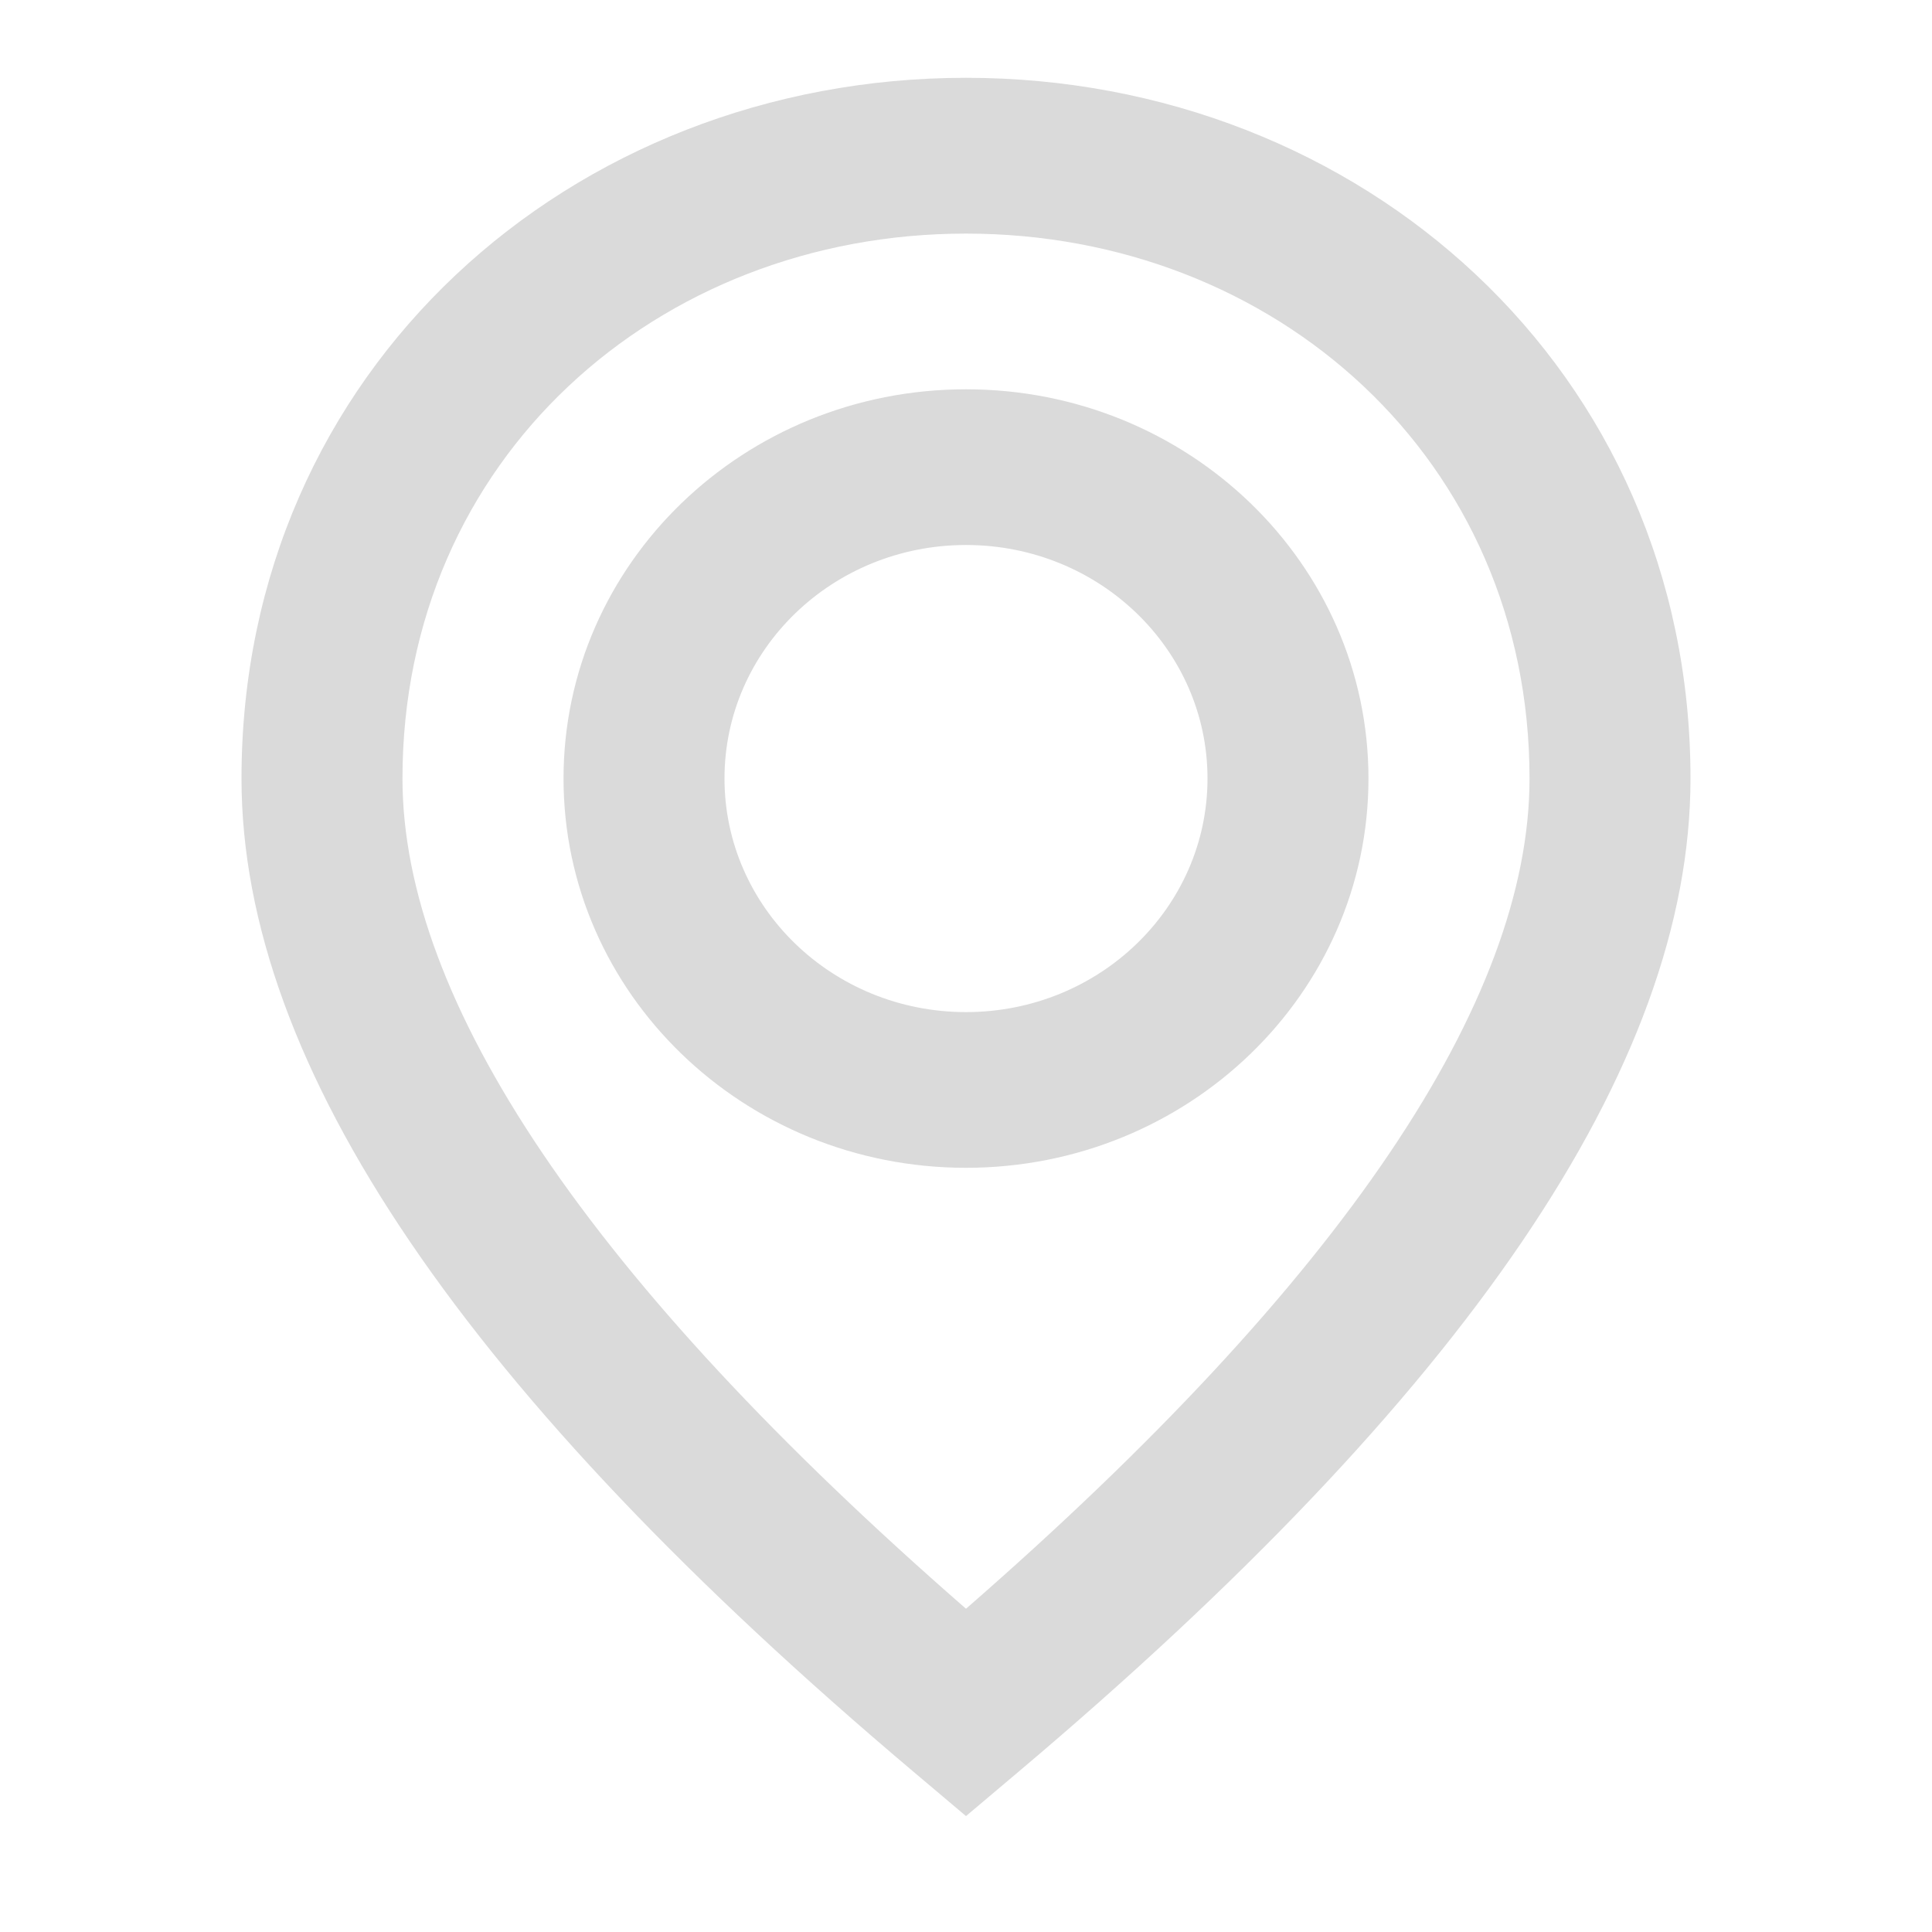 <svg width="22" height="22" viewBox="0 0 22 22" fill="none" xmlns="http://www.w3.org/2000/svg">
<path fill-rule="evenodd" clip-rule="evenodd" d="M11 20.68L11.603 20.171C16.673 15.89 19.25 12.151 19.25 8.865C19.25 4.212 15.494 0.886 11 0.886C6.506 0.886 2.75 4.212 2.75 8.865C2.75 12.151 5.327 15.89 10.397 20.171L11 20.68ZM11 18.319C6.698 14.569 4.583 11.391 4.583 8.865C4.583 5.227 7.484 2.66 11 2.66C14.516 2.66 17.417 5.227 17.417 8.865C17.417 11.391 15.302 14.569 11 18.319ZM11 4.433C13.531 4.433 15.583 6.417 15.583 8.865C15.583 11.313 13.531 13.298 11 13.298C8.469 13.298 6.417 11.313 6.417 8.865C6.417 6.417 8.469 4.433 11 4.433ZM8.25 8.865C8.25 7.396 9.481 6.206 11 6.206C12.519 6.206 13.75 7.396 13.75 8.865C13.75 10.334 12.519 11.525 11 11.525C9.481 11.525 8.25 10.334 8.25 8.865Z" fill="#DADADA"/>
</svg>
